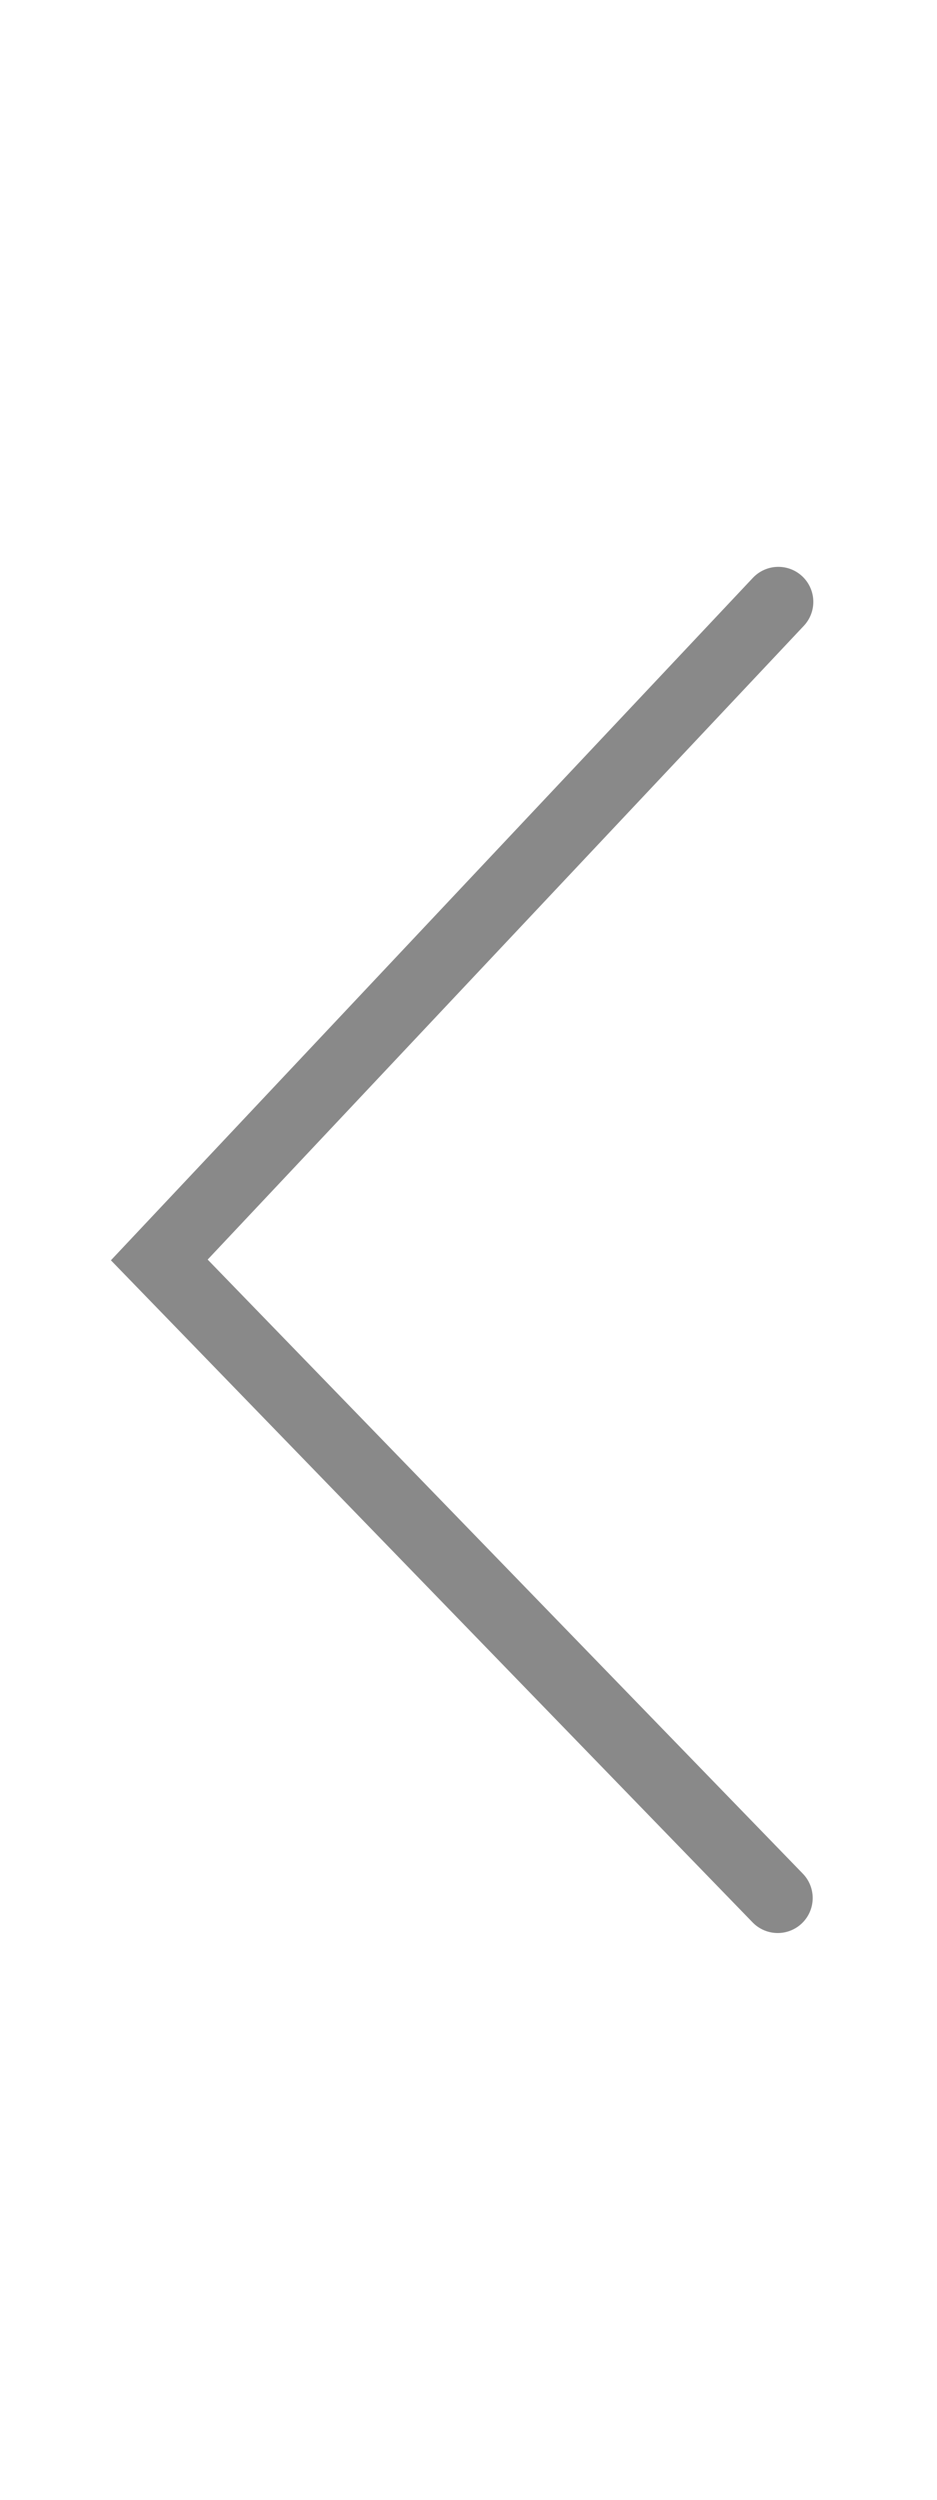 <svg width="15" height="40" viewBox="0 0 15 40" fill="none" xmlns="http://www.w3.org/2000/svg">
<path d="M12.45 30.37L2.55 20.16L12.46 9.63" stroke="#898989" stroke-width="1.12" stroke-miterlimit="10" stroke-linecap="round"/>
</svg>
